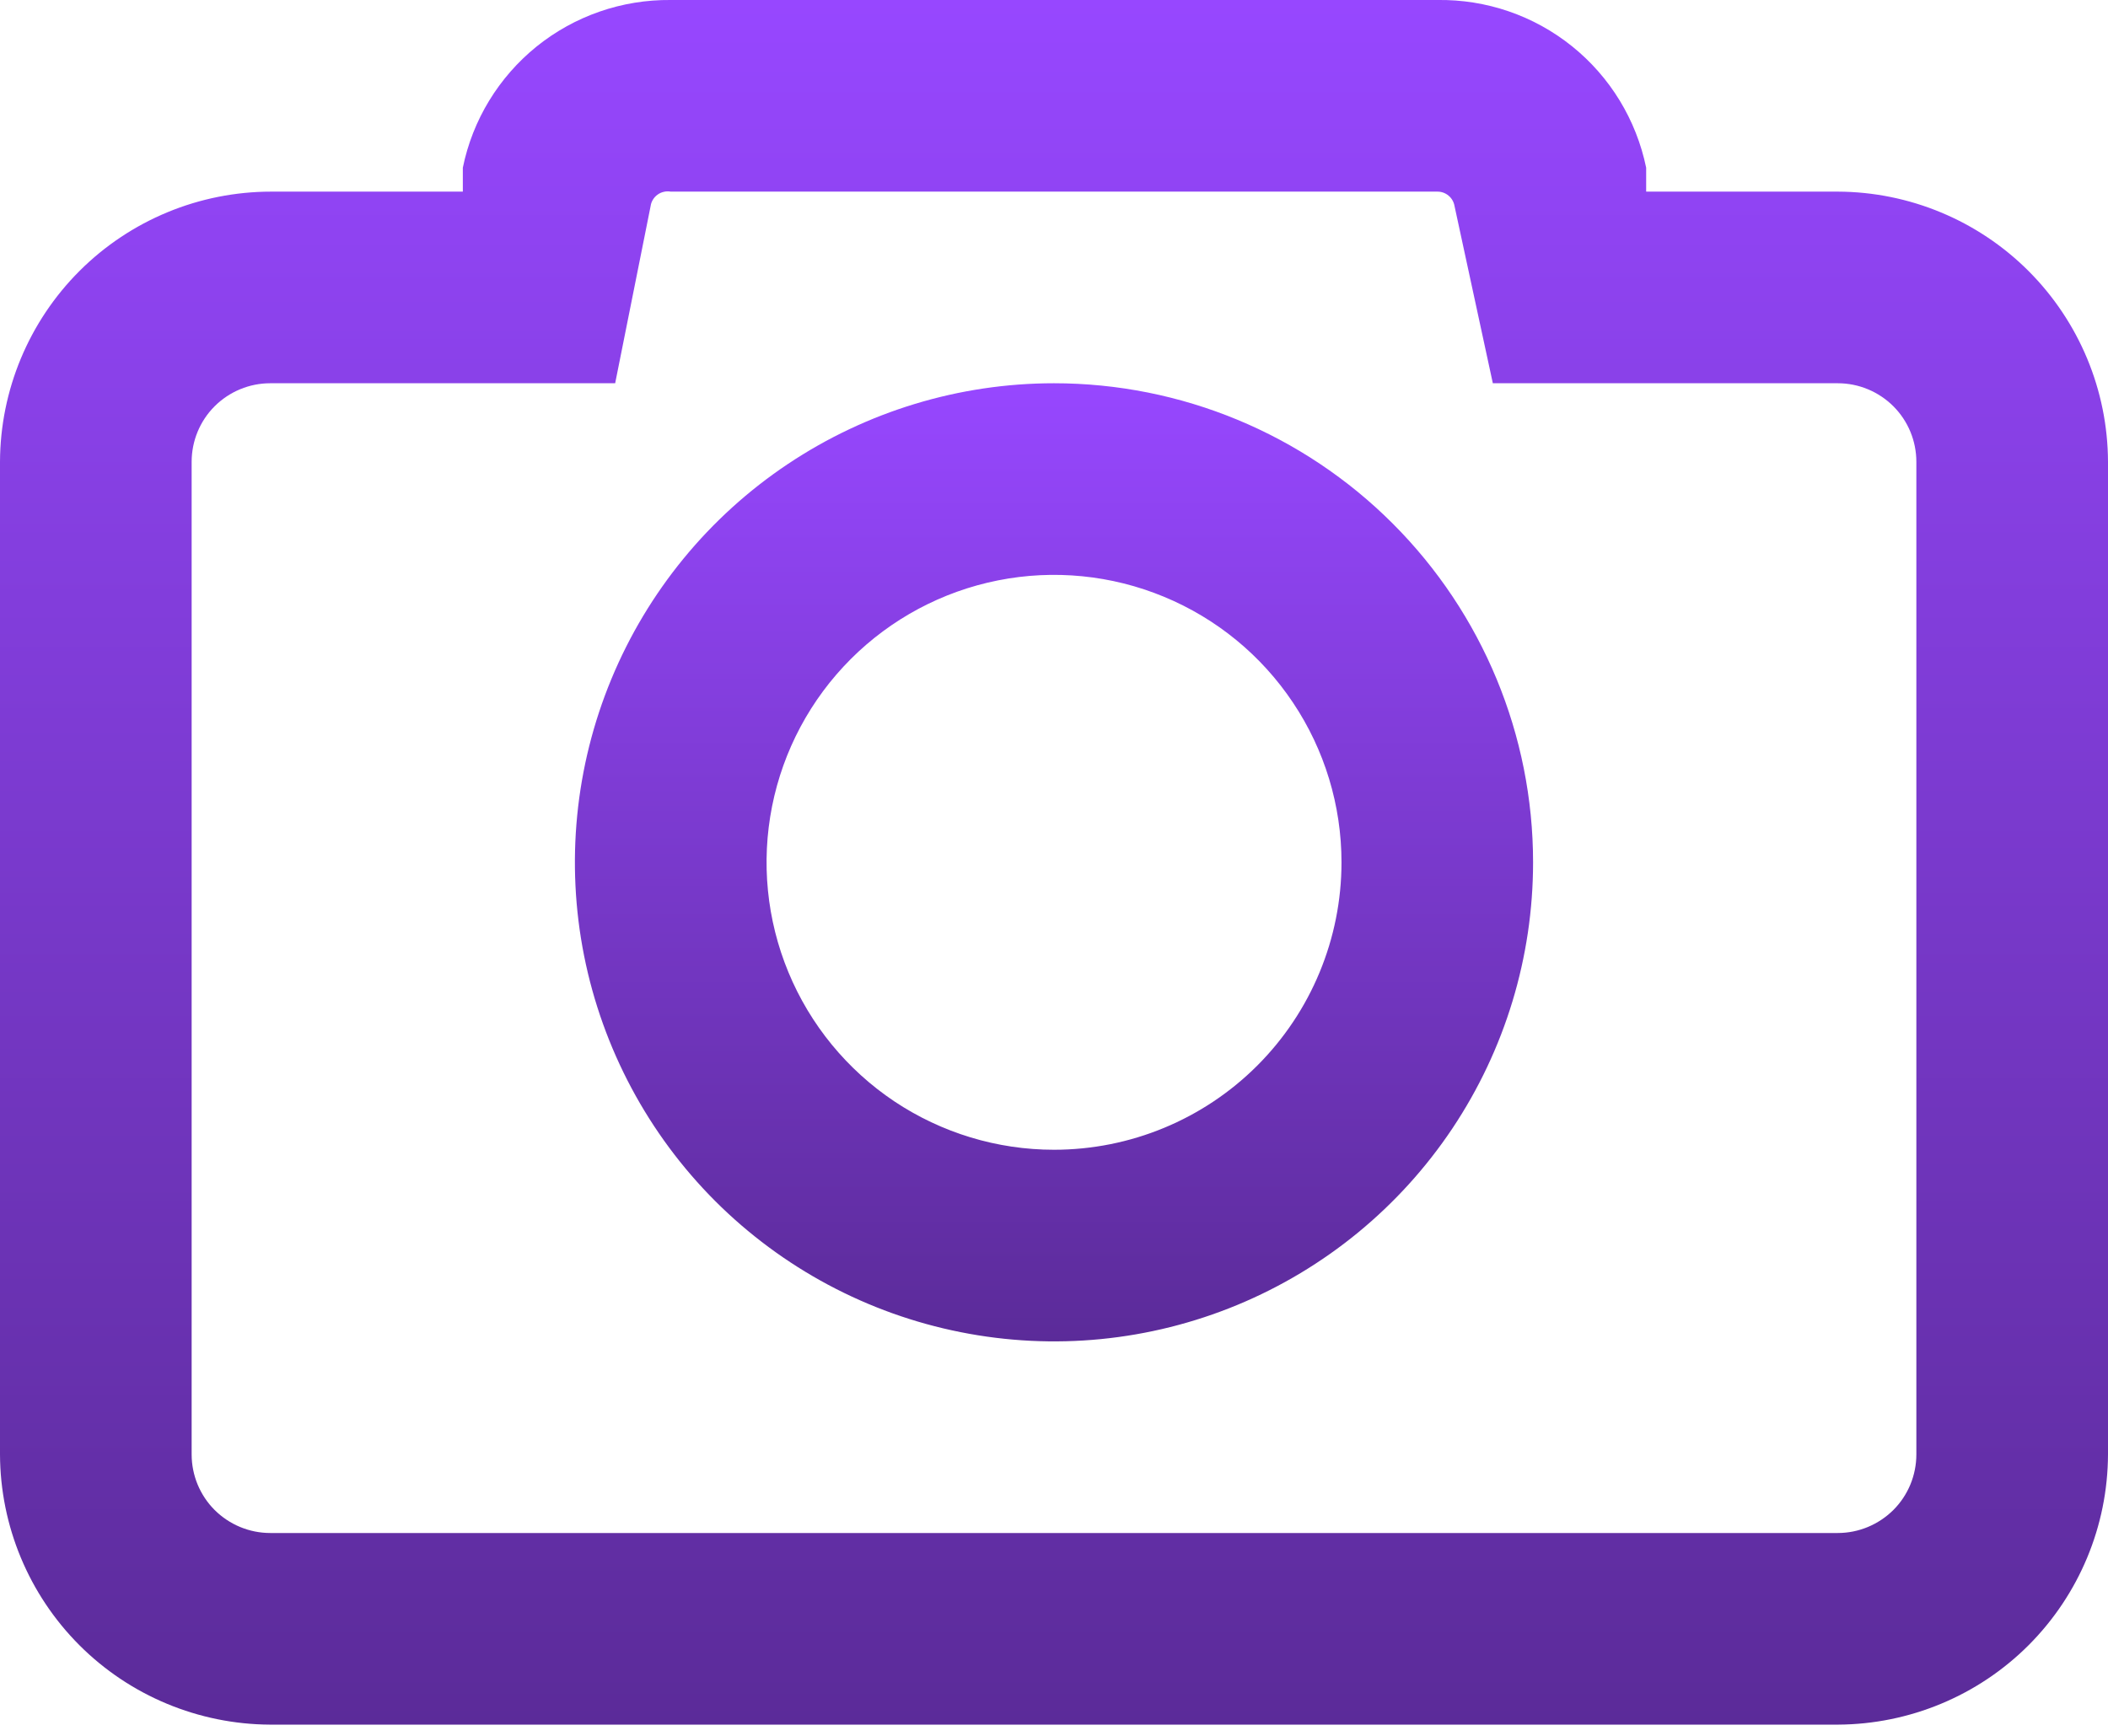 <svg width="34" height="28" viewBox="0 0 34 28" fill="none" xmlns="http://www.w3.org/2000/svg">
<path d="M29.642 3.091H26.551V2.705C26.392 1.932 25.969 1.239 25.354 0.745C24.739 0.251 23.971 -0.012 23.182 0H10.818C10.032 -0.008 9.267 0.257 8.655 0.75C8.044 1.244 7.622 1.935 7.465 2.705V3.091H4.374C3.216 3.091 2.106 3.55 1.286 4.367C0.467 5.184 0.004 6.292 0 7.45V23.46C0.004 24.615 0.465 25.721 1.281 26.538C2.097 27.354 3.204 27.814 4.358 27.819H29.642C30.796 27.814 31.903 27.354 32.719 26.538C33.535 25.721 33.996 24.615 34 23.46V7.45C33.996 6.295 33.535 5.189 32.719 4.372C31.903 3.556 30.796 3.095 29.642 3.091ZM30.909 23.46C30.909 23.627 30.876 23.792 30.813 23.945C30.749 24.099 30.656 24.239 30.538 24.357C30.42 24.474 30.28 24.567 30.127 24.631C29.973 24.695 29.808 24.728 29.642 24.728H4.358C4.192 24.728 4.027 24.695 3.873 24.631C3.719 24.567 3.58 24.474 3.462 24.357C3.344 24.239 3.251 24.099 3.187 23.945C3.124 23.792 3.091 23.627 3.091 23.46V7.45C3.091 7.113 3.224 6.791 3.462 6.553C3.7 6.316 4.022 6.182 4.358 6.182H9.922L10.494 3.323C10.499 3.286 10.512 3.251 10.532 3.219C10.551 3.188 10.577 3.16 10.607 3.139C10.637 3.117 10.671 3.102 10.708 3.094C10.744 3.085 10.782 3.085 10.818 3.091H23.182C23.248 3.09 23.313 3.113 23.364 3.156C23.415 3.198 23.449 3.258 23.46 3.323L24.078 6.182H29.642C29.978 6.182 30.3 6.316 30.538 6.553C30.776 6.791 30.909 7.113 30.909 7.45V23.46Z" fill="url(#paint0_linear_1060_730)"/>
<path d="M17 6.182C15.472 6.182 13.978 6.636 12.707 7.485C11.436 8.334 10.446 9.541 9.861 10.953C9.276 12.364 9.123 13.918 9.421 15.417C9.72 16.916 10.456 18.293 11.536 19.374C12.617 20.454 13.994 21.19 15.493 21.488C16.992 21.787 18.545 21.634 19.957 21.049C21.369 20.464 22.576 19.473 23.425 18.203C24.274 16.932 24.727 15.438 24.727 13.91C24.727 11.86 23.913 9.895 22.464 8.446C21.015 6.996 19.05 6.182 17 6.182ZM17 18.546C16.083 18.546 15.187 18.274 14.424 17.765C13.662 17.255 13.068 16.531 12.717 15.684C12.366 14.837 12.274 13.905 12.453 13.005C12.632 12.106 13.073 11.28 13.722 10.631C14.37 9.983 15.196 9.541 16.096 9.362C16.995 9.183 17.927 9.275 18.774 9.626C19.622 9.977 20.346 10.571 20.855 11.334C21.365 12.096 21.637 12.993 21.637 13.91C21.637 15.139 21.148 16.319 20.279 17.188C19.409 18.058 18.23 18.546 17 18.546Z" fill="url(#paint1_linear_1060_730)"/>
<defs>
<linearGradient id="paint0_linear_1060_730" x1="17" y1="0" x2="17" y2="27.819" gradientUnits="userSpaceOnUse">
<stop stop-color="#9747FF"/>
<stop offset="1" stop-color="#5B2B99"/>
</linearGradient>
<linearGradient id="paint1_linear_1060_730" x1="17" y1="6.182" x2="17" y2="21.637" gradientUnits="userSpaceOnUse">
<stop stop-color="#9747FF"/>
<stop offset="1" stop-color="#5B2B99"/>
</linearGradient>
</defs>
</svg>
